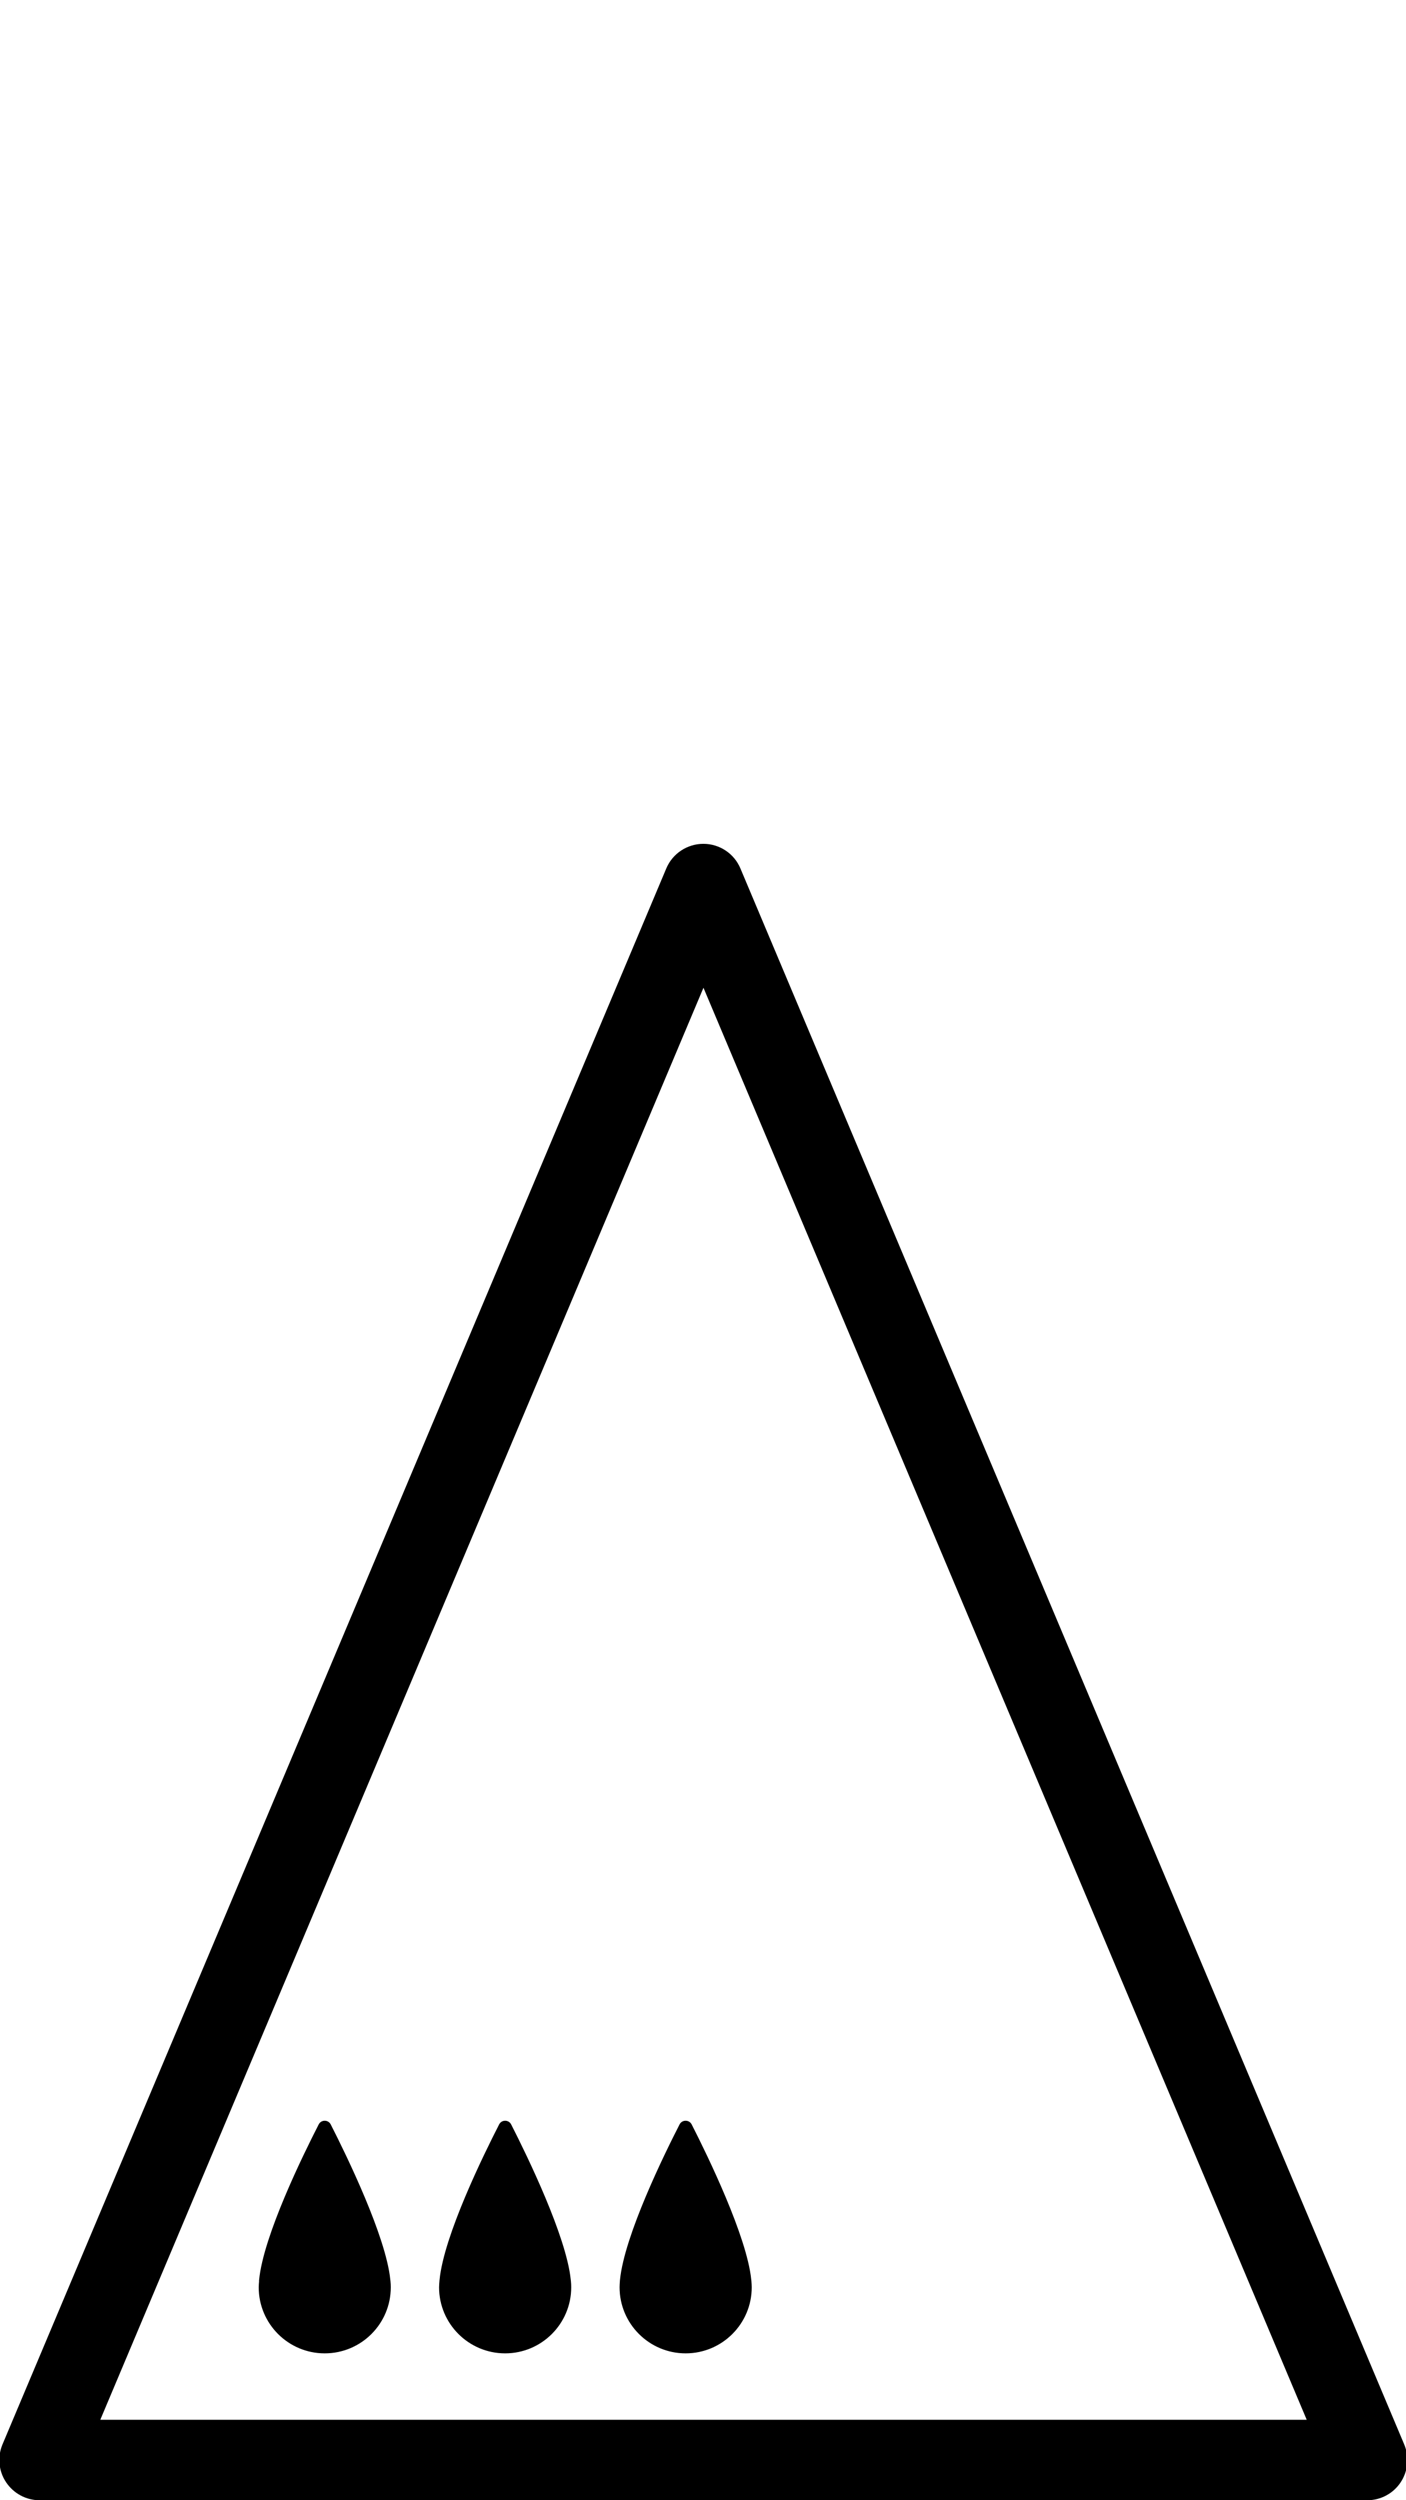 <?xml version="1.0" encoding="utf-8"?>
<!-- Generated by IcoMoon.io -->
<!DOCTYPE svg PUBLIC "-//W3C//DTD SVG 1.1//EN" "http://www.w3.org/Graphics/SVG/1.1/DTD/svg11.dtd">
<svg version="1.1" xmlns="http://www.w3.org/2000/svg" xmlns:xlink="http://www.w3.org/1999/xlink" width="18" height="32" viewBox="0 0 18 32">
<path d="M17.504 32h-16.997c-0.173 0-0.333-0.087-0.429-0.23s-0.113-0.326-0.046-0.485l8.498-20.17c0.080-0.191 0.268-0.315 0.475-0.315s0.394 0.124 0.474 0.315l8.498 20.17c0.067 0.16 0.050 0.341-0.045 0.485s-0.256 0.23-0.429 0.23zM1.284 30.97h15.445l-7.723-18.328-7.722 18.328z"></path>
<path d="M3.316 29.193c0-0.004 0-0.008 0.001-0.011 0.054-0.567 0.566-1.608 0.763-1.992 0.032-0.063 0.122-0.063 0.154 0 0.197 0.386 0.707 1.429 0.763 1.989 0 0.006 0.001 0.011 0.002 0.017 0.003 0.027 0.004 0.054 0.004 0.078 0 0.467-0.378 0.846-0.846 0.846-0.467 0-0.845-0.379-0.845-0.846 0.001-0.026 0.002-0.053 0.005-0.080z"></path>
<path d="M5.626 29.193c0-0.004 0-0.008 0.001-0.011 0.054-0.567 0.566-1.608 0.763-1.992 0.032-0.063 0.122-0.063 0.154 0 0.197 0.386 0.707 1.429 0.763 1.989 0.001 0.006 0.001 0.011 0.002 0.017 0.003 0.027 0.004 0.054 0.004 0.078 0 0.467-0.379 0.846-0.846 0.846-0.467 0-0.846-0.379-0.846-0.846 0.001-0.026 0.002-0.053 0.005-0.080z"></path>
<path d="M7.936 29.193c0-0.004 0-0.008 0.001-0.011 0.055-0.567 0.566-1.608 0.763-1.992 0.032-0.063 0.123-0.063 0.155 0 0.197 0.386 0.707 1.429 0.763 1.989 0.001 0.006 0.001 0.011 0.002 0.017 0.002 0.027 0.004 0.054 0.004 0.078 0 0.467-0.379 0.846-0.846 0.846s-0.846-0.379-0.846-0.846c0-0.026 0.002-0.053 0.004-0.080z"></path>
</svg>
